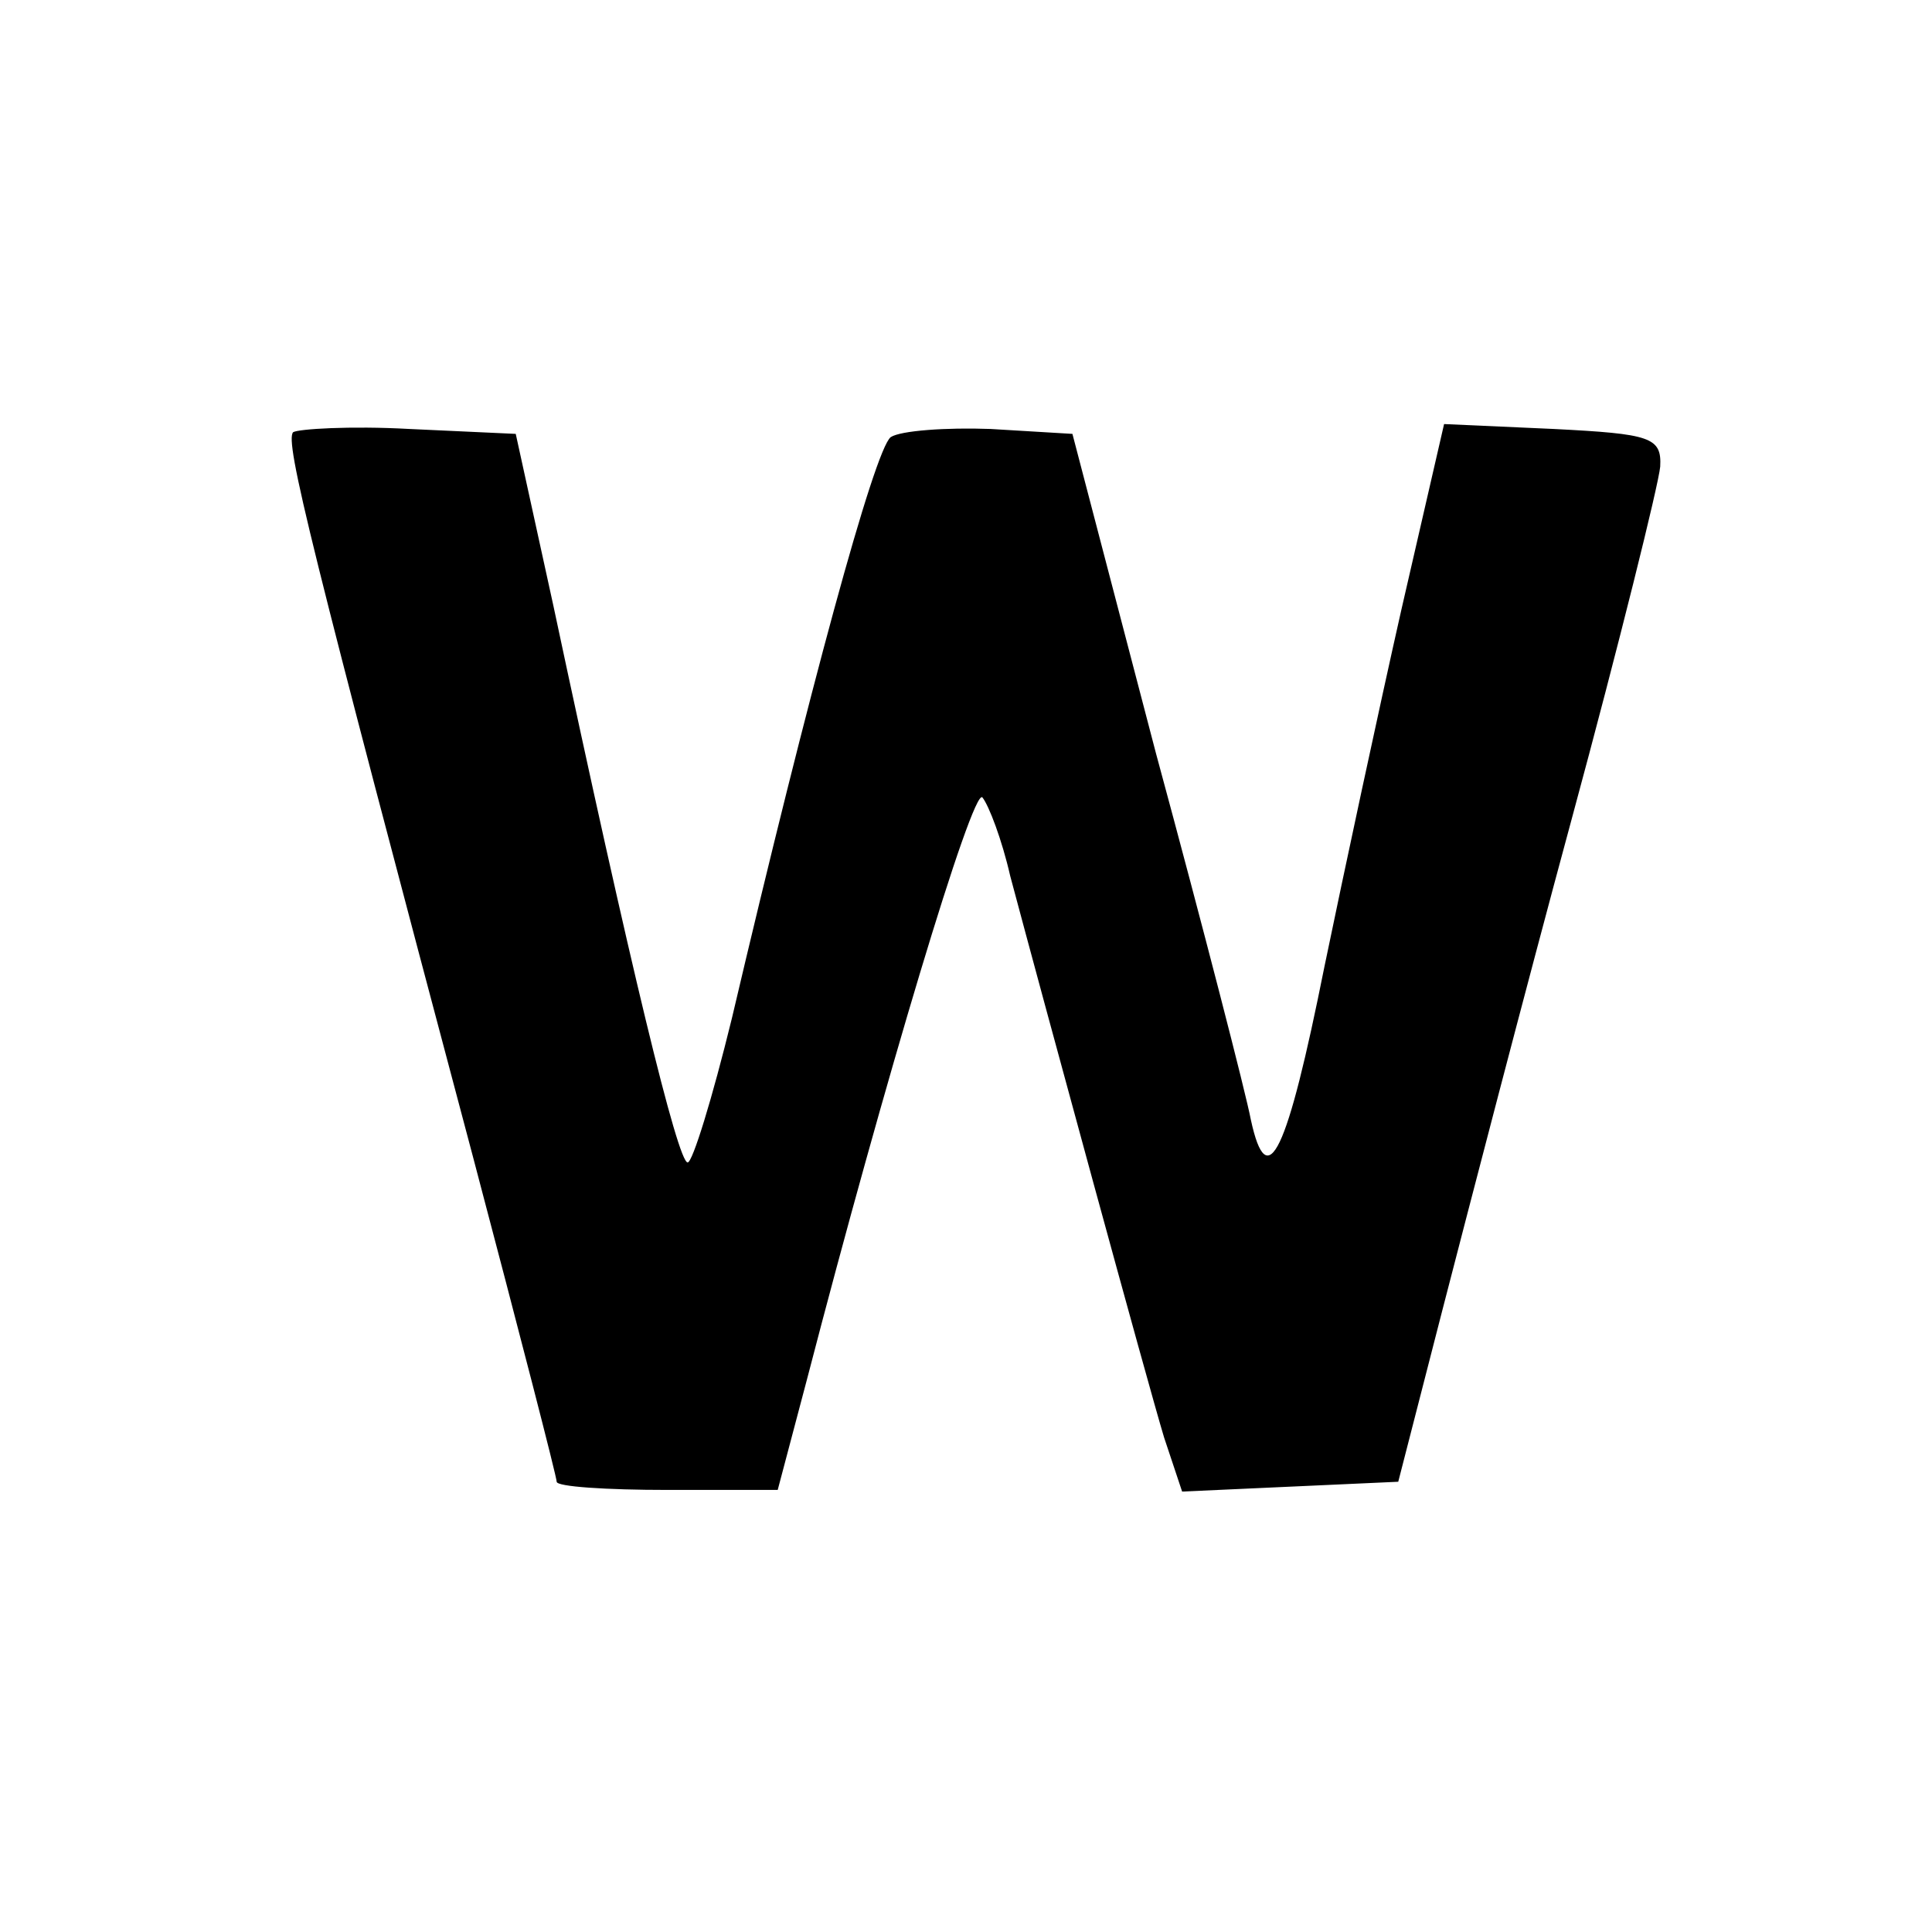 <?xml version="1.0" standalone="no"?>
<!DOCTYPE svg PUBLIC "-//W3C//DTD SVG 20010904//EN"
 "http://www.w3.org/TR/2001/REC-SVG-20010904/DTD/svg10.dtd">
<svg version="1.0" xmlns="http://www.w3.org/2000/svg"
 width="118pt" height="118pt" viewBox="0 0 118 118"
 preserveAspectRatio="xMidYMid meet">

<g transform="translate(0,118) scale(0.1,-0.1)"
fill="#000000" stroke="none">
<path d="M179 916 c-5 -6 10 -67 110 -443 28 -106 51 -195 51 -198 0 -3 30 -5
68 -5 l67 0 18 68 c47 181 101 361 107 355 4 -5 12 -26 17 -48 20 -75 84 -310
94 -343 l11 -33 66 3 66 3 27 105 c15 58 50 193 79 300 29 107 53 204 54 215
1 18 -6 20 -65 23 l-67 3 -26 -113 c-14 -62 -35 -160 -47 -218 -23 -115 -35
-140 -45 -94 -3 16 -29 117 -58 224 l-51 195 -50 3 c-27 1 -55 -1 -61 -5 -10
-8 -50 -155 -97 -355 -12 -49 -24 -88 -27 -88 -6 0 -35 119 -82 340 l-23 105
-65 3 c-36 2 -68 0 -71 -2z"/>
</g>
</svg>
